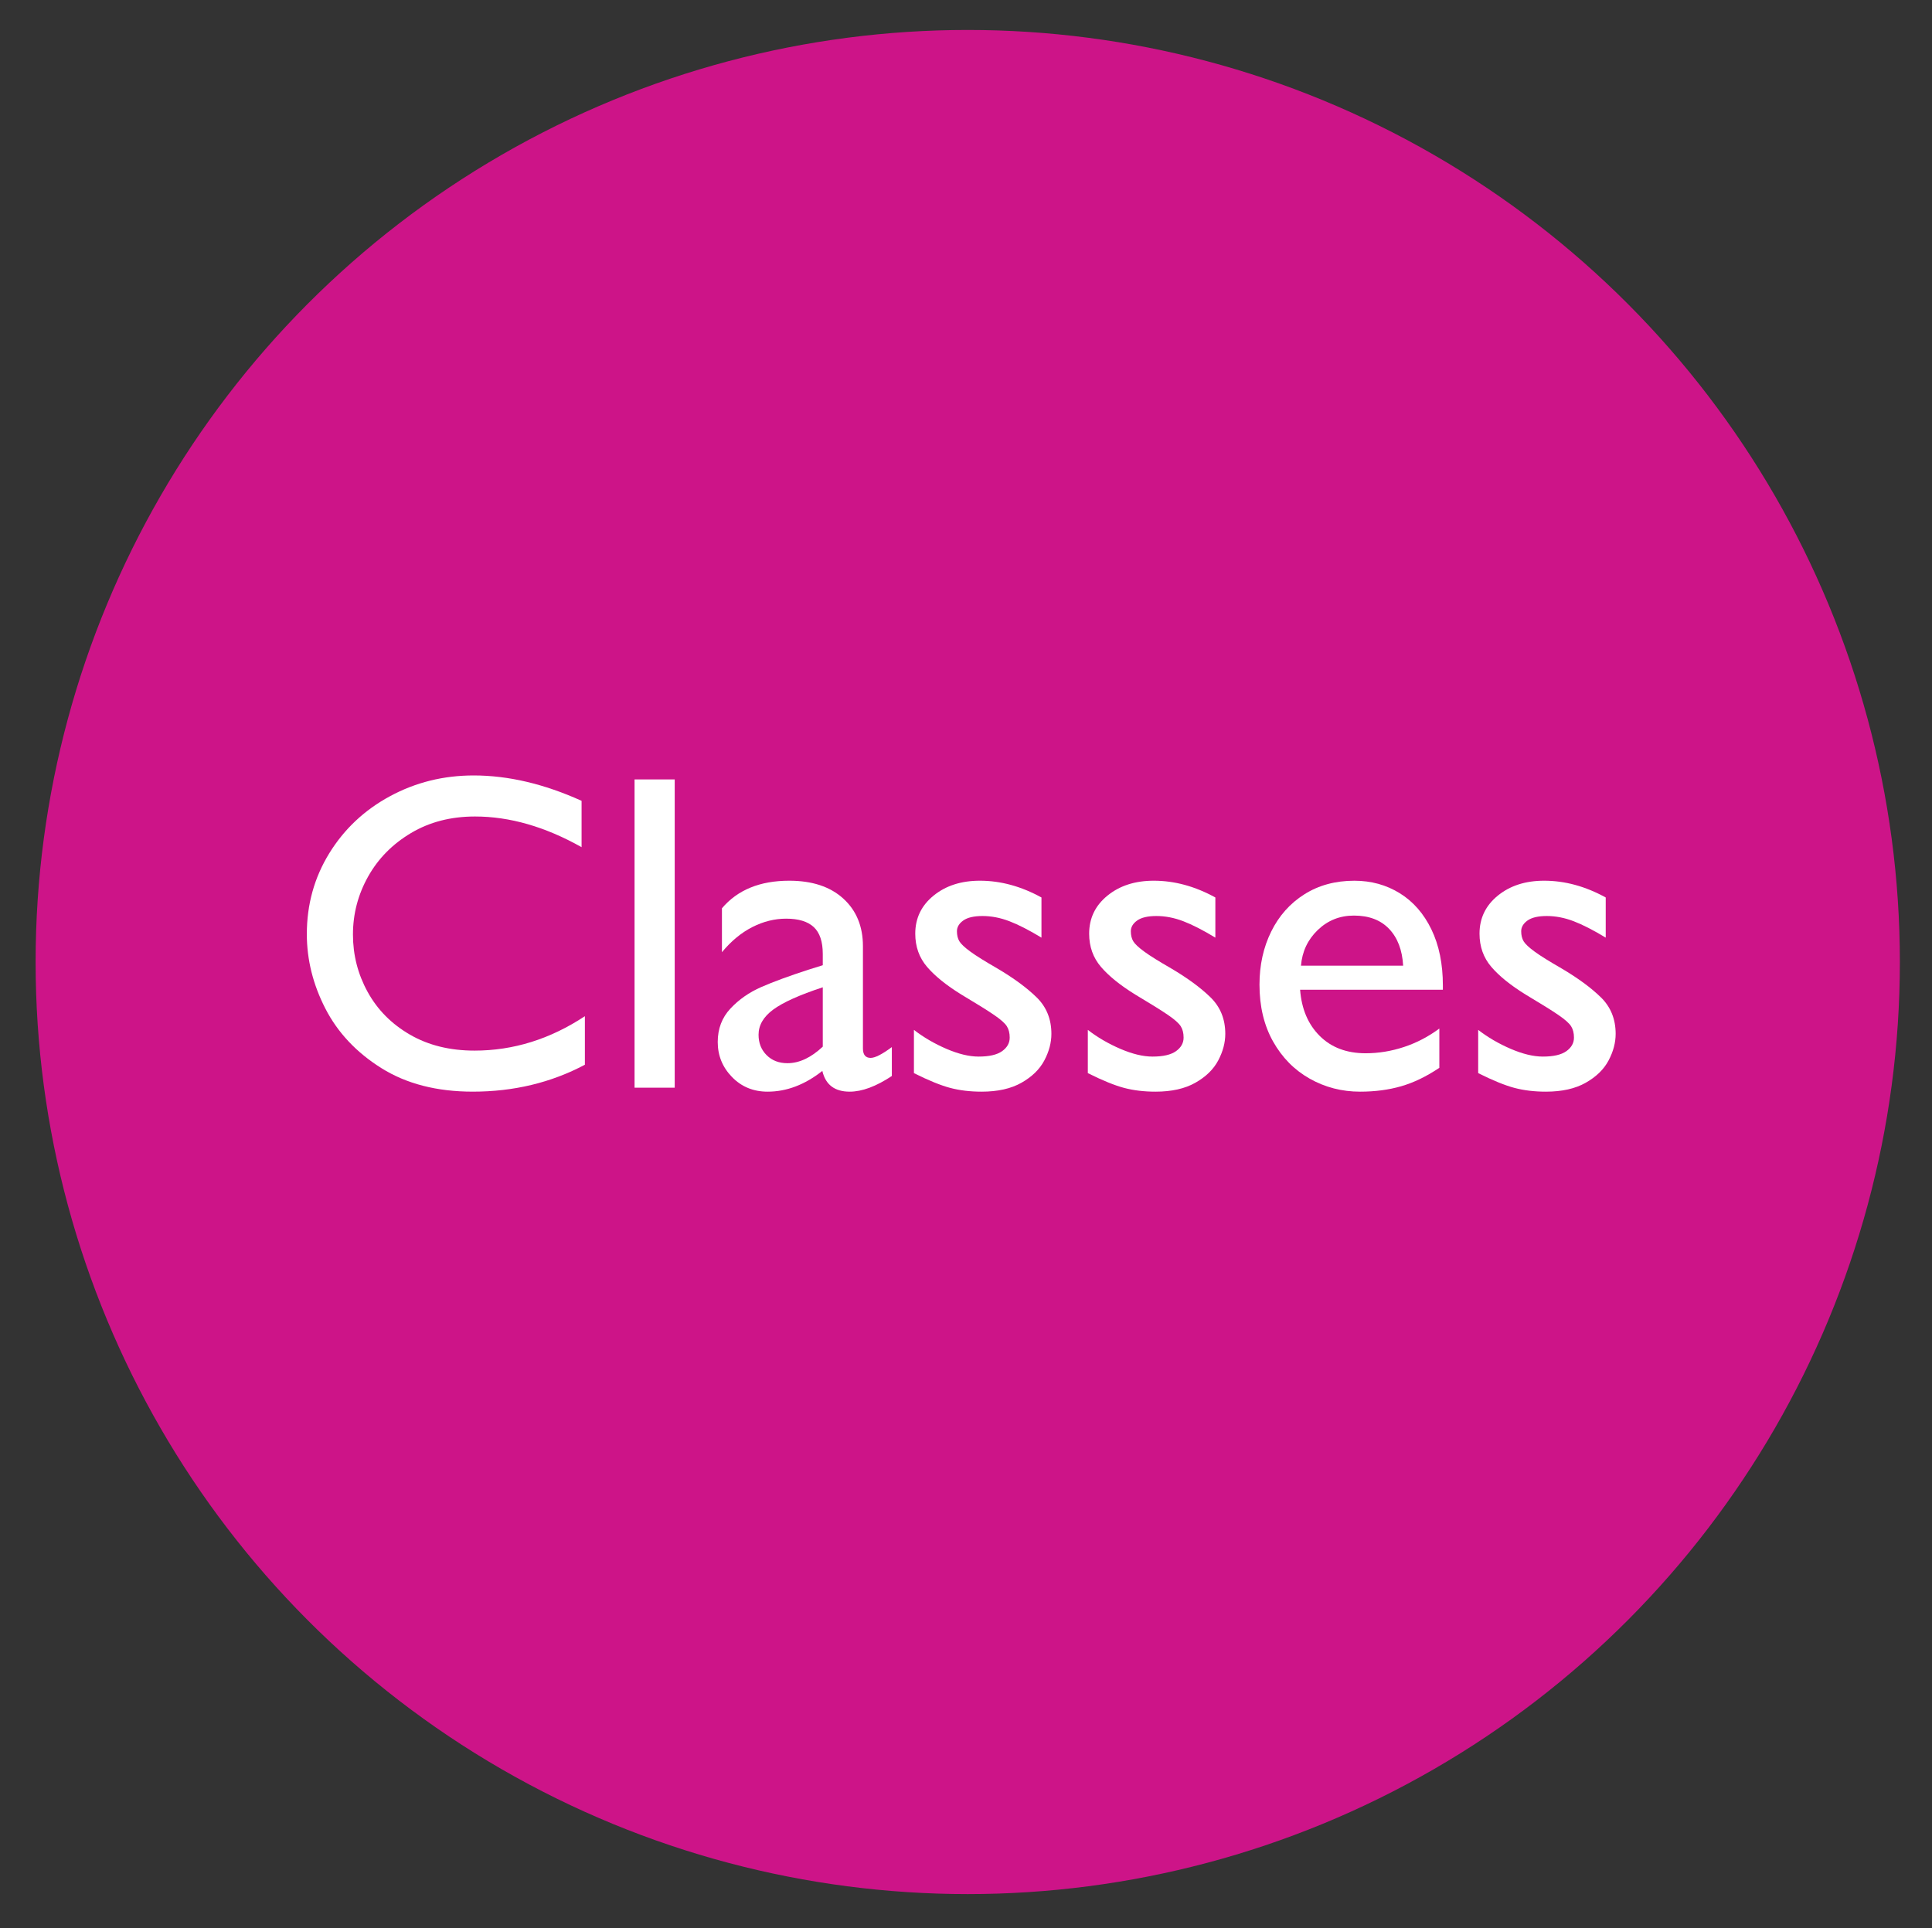 <?xml version="1.0" encoding="utf-8"?>
<!-- Generator: Adobe Illustrator 16.0.0, SVG Export Plug-In . SVG Version: 6.00 Build 0)  -->
<!DOCTYPE svg PUBLIC "-//W3C//DTD SVG 1.1//EN" "http://www.w3.org/Graphics/SVG/1.1/DTD/svg11.dtd">
<svg version="1.1" id="Layer_1" xmlns="http://www.w3.org/2000/svg" xmlns:xlink="http://www.w3.org/1999/xlink" x="0px" y="0px"
	 width="170.996px" height="170.664px" viewBox="0 0 170.996 170.664" enable-background="new 0 0 170.996 170.664"
	 xml:space="preserve">
<rect x="0" y="0" width="170.996" height="170.664" fill="#333333" stroke="none"/>
<circle fill="#CD1488" cx="85.652" cy="85.152" r="82.5"/>
<g>
	<path fill="#FFFFFF" d="M51.474,70.884v4.102c-3.216-1.81-6.361-2.715-9.434-2.715c-2.136,0-4.023,0.488-5.664,1.465
		s-2.907,2.263-3.799,3.857c-0.892,1.595-1.338,3.304-1.338,5.127c0,1.81,0.433,3.503,1.299,5.078
		c0.866,1.575,2.112,2.835,3.74,3.779c1.627,0.944,3.535,1.416,5.723,1.416c3.438,0,6.692-1.016,9.766-3.047v4.297
		c-2.995,1.589-6.302,2.383-9.922,2.383c-3.177,0-5.873-0.693-8.086-2.08c-2.214-1.387-3.867-3.145-4.961-5.273
		s-1.641-4.326-1.641-6.592c0-2.617,0.661-5,1.982-7.148c1.321-2.148,3.115-3.835,5.381-5.059s4.733-1.836,7.402-1.836
		C44.983,68.638,48.167,69.387,51.474,70.884z"/>
	<path fill="#FFFFFF" d="M56.162,96.275V68.99h3.555v27.285H56.162z"/>
	<path fill="#FFFFFF" d="M76.376,83.755v9.043c0,0.56,0.228,0.84,0.684,0.84c0.391,0,1.016-0.319,1.875-0.957v2.559
		c-1.394,0.925-2.637,1.387-3.73,1.387c-1.328,0-2.136-0.612-2.422-1.836c-1.55,1.224-3.164,1.836-4.844,1.836
		c-1.263,0-2.314-0.433-3.154-1.299s-1.26-1.897-1.26-3.096c0-1.172,0.374-2.158,1.123-2.959s1.657-1.436,2.725-1.904
		s2.468-0.983,4.199-1.543l1.25-0.391v-0.996c0-1.094-0.267-1.888-0.801-2.383s-1.348-0.742-2.441-0.742
		c-1.016,0-2.012,0.247-2.988,0.742s-1.875,1.237-2.695,2.227v-3.887c1.38-1.628,3.366-2.441,5.957-2.441
		c2.031,0,3.626,0.527,4.785,1.582S76.376,81.998,76.376,83.755z M69.697,94.107c1.042,0,2.083-0.488,3.125-1.465v-5.254
		c-2.058,0.677-3.519,1.335-4.385,1.973s-1.299,1.38-1.299,2.227c0,0.729,0.237,1.331,0.713,1.807S68.942,94.107,69.697,94.107z"/>
	<path fill="#FFFFFF" d="M86.728,77.955c1.836,0,3.652,0.495,5.449,1.484v3.555c-1.094-0.664-2.041-1.149-2.842-1.455
		s-1.592-0.459-2.373-0.459c-0.769,0-1.338,0.134-1.709,0.4s-0.557,0.583-0.557,0.947c0,0.352,0.071,0.647,0.215,0.889
		s0.469,0.547,0.977,0.918s1.296,0.862,2.363,1.475c1.458,0.859,2.624,1.716,3.496,2.568s1.309,1.931,1.309,3.232
		c0,0.781-0.208,1.565-0.625,2.354s-1.091,1.445-2.021,1.973s-2.106,0.791-3.525,0.791c-1.016,0-1.943-0.11-2.783-0.332
		s-1.911-0.657-3.213-1.309v-3.828c0.859,0.664,1.819,1.224,2.881,1.68s2.009,0.684,2.842,0.684c0.938,0,1.631-0.159,2.08-0.479
		s0.674-0.72,0.674-1.201c0-0.403-0.085-0.739-0.254-1.006s-0.544-0.599-1.123-0.996s-1.546-0.999-2.9-1.807
		c-1.328-0.82-2.341-1.638-3.037-2.451s-1.045-1.794-1.045-2.939c0-1.367,0.54-2.49,1.621-3.369S85.075,77.955,86.728,77.955z"/>
	<path fill="#FFFFFF" d="M102.119,77.955c1.836,0,3.652,0.495,5.449,1.484v3.555c-1.094-0.664-2.041-1.149-2.842-1.455
		s-1.592-0.459-2.373-0.459c-0.769,0-1.338,0.134-1.709,0.4s-0.557,0.583-0.557,0.947c0,0.352,0.071,0.647,0.215,0.889
		s0.469,0.547,0.977,0.918s1.296,0.862,2.363,1.475c1.458,0.859,2.624,1.716,3.496,2.568s1.309,1.931,1.309,3.232
		c0,0.781-0.208,1.565-0.625,2.354s-1.091,1.445-2.021,1.973s-2.106,0.791-3.525,0.791c-1.016,0-1.943-0.11-2.783-0.332
		s-1.911-0.657-3.213-1.309v-3.828c0.859,0.664,1.819,1.224,2.881,1.68s2.009,0.684,2.842,0.684c0.938,0,1.631-0.159,2.08-0.479
		s0.674-0.72,0.674-1.201c0-0.403-0.085-0.739-0.254-1.006s-0.544-0.599-1.123-0.996s-1.546-0.999-2.9-1.807
		c-1.328-0.82-2.341-1.638-3.037-2.451s-1.045-1.794-1.045-2.939c0-1.367,0.54-2.49,1.621-3.369S100.465,77.955,102.119,77.955z"/>
	<path fill="#FFFFFF" d="M127.705,87.232v0.371h-12.637c0.13,1.706,0.71,3.069,1.738,4.092s2.383,1.533,4.063,1.533
		c1.146,0,2.278-0.186,3.398-0.557s2.161-0.915,3.125-1.631v3.477c-1.146,0.769-2.272,1.312-3.379,1.631s-2.317,0.479-3.633,0.479
		c-1.614,0-3.103-0.384-4.463-1.152s-2.441-1.865-3.242-3.291s-1.201-3.103-1.201-5.029c0-1.731,0.345-3.298,1.035-4.697
		s1.67-2.5,2.939-3.301s2.744-1.201,4.424-1.201c1.484,0,2.822,0.368,4.014,1.104s2.126,1.804,2.803,3.203
		S127.705,85.318,127.705,87.232z M119.833,81.041c-1.25,0-2.317,0.427-3.203,1.279s-1.38,1.904-1.484,3.154h9.043
		c-0.078-1.38-0.491-2.464-1.24-3.252S121.162,81.041,119.833,81.041z"/>
	<path fill="#FFFFFF" d="M136.669,77.955c1.836,0,3.652,0.495,5.449,1.484v3.555c-1.094-0.664-2.041-1.149-2.842-1.455
		s-1.592-0.459-2.373-0.459c-0.769,0-1.338,0.134-1.709,0.4s-0.557,0.583-0.557,0.947c0,0.352,0.071,0.647,0.215,0.889
		s0.469,0.547,0.977,0.918s1.296,0.862,2.363,1.475c1.458,0.859,2.624,1.716,3.496,2.568s1.309,1.931,1.309,3.232
		c0,0.781-0.208,1.565-0.625,2.354s-1.091,1.445-2.021,1.973s-2.106,0.791-3.525,0.791c-1.016,0-1.943-0.11-2.783-0.332
		s-1.911-0.657-3.213-1.309v-3.828c0.859,0.664,1.819,1.224,2.881,1.68s2.009,0.684,2.842,0.684c0.938,0,1.631-0.159,2.08-0.479
		s0.674-0.72,0.674-1.201c0-0.403-0.085-0.739-0.254-1.006s-0.544-0.599-1.123-0.996s-1.546-0.999-2.9-1.807
		c-1.328-0.82-2.341-1.638-3.037-2.451s-1.045-1.794-1.045-2.939c0-1.367,0.54-2.49,1.621-3.369S135.016,77.955,136.669,77.955z"/>
</g>
</svg>
